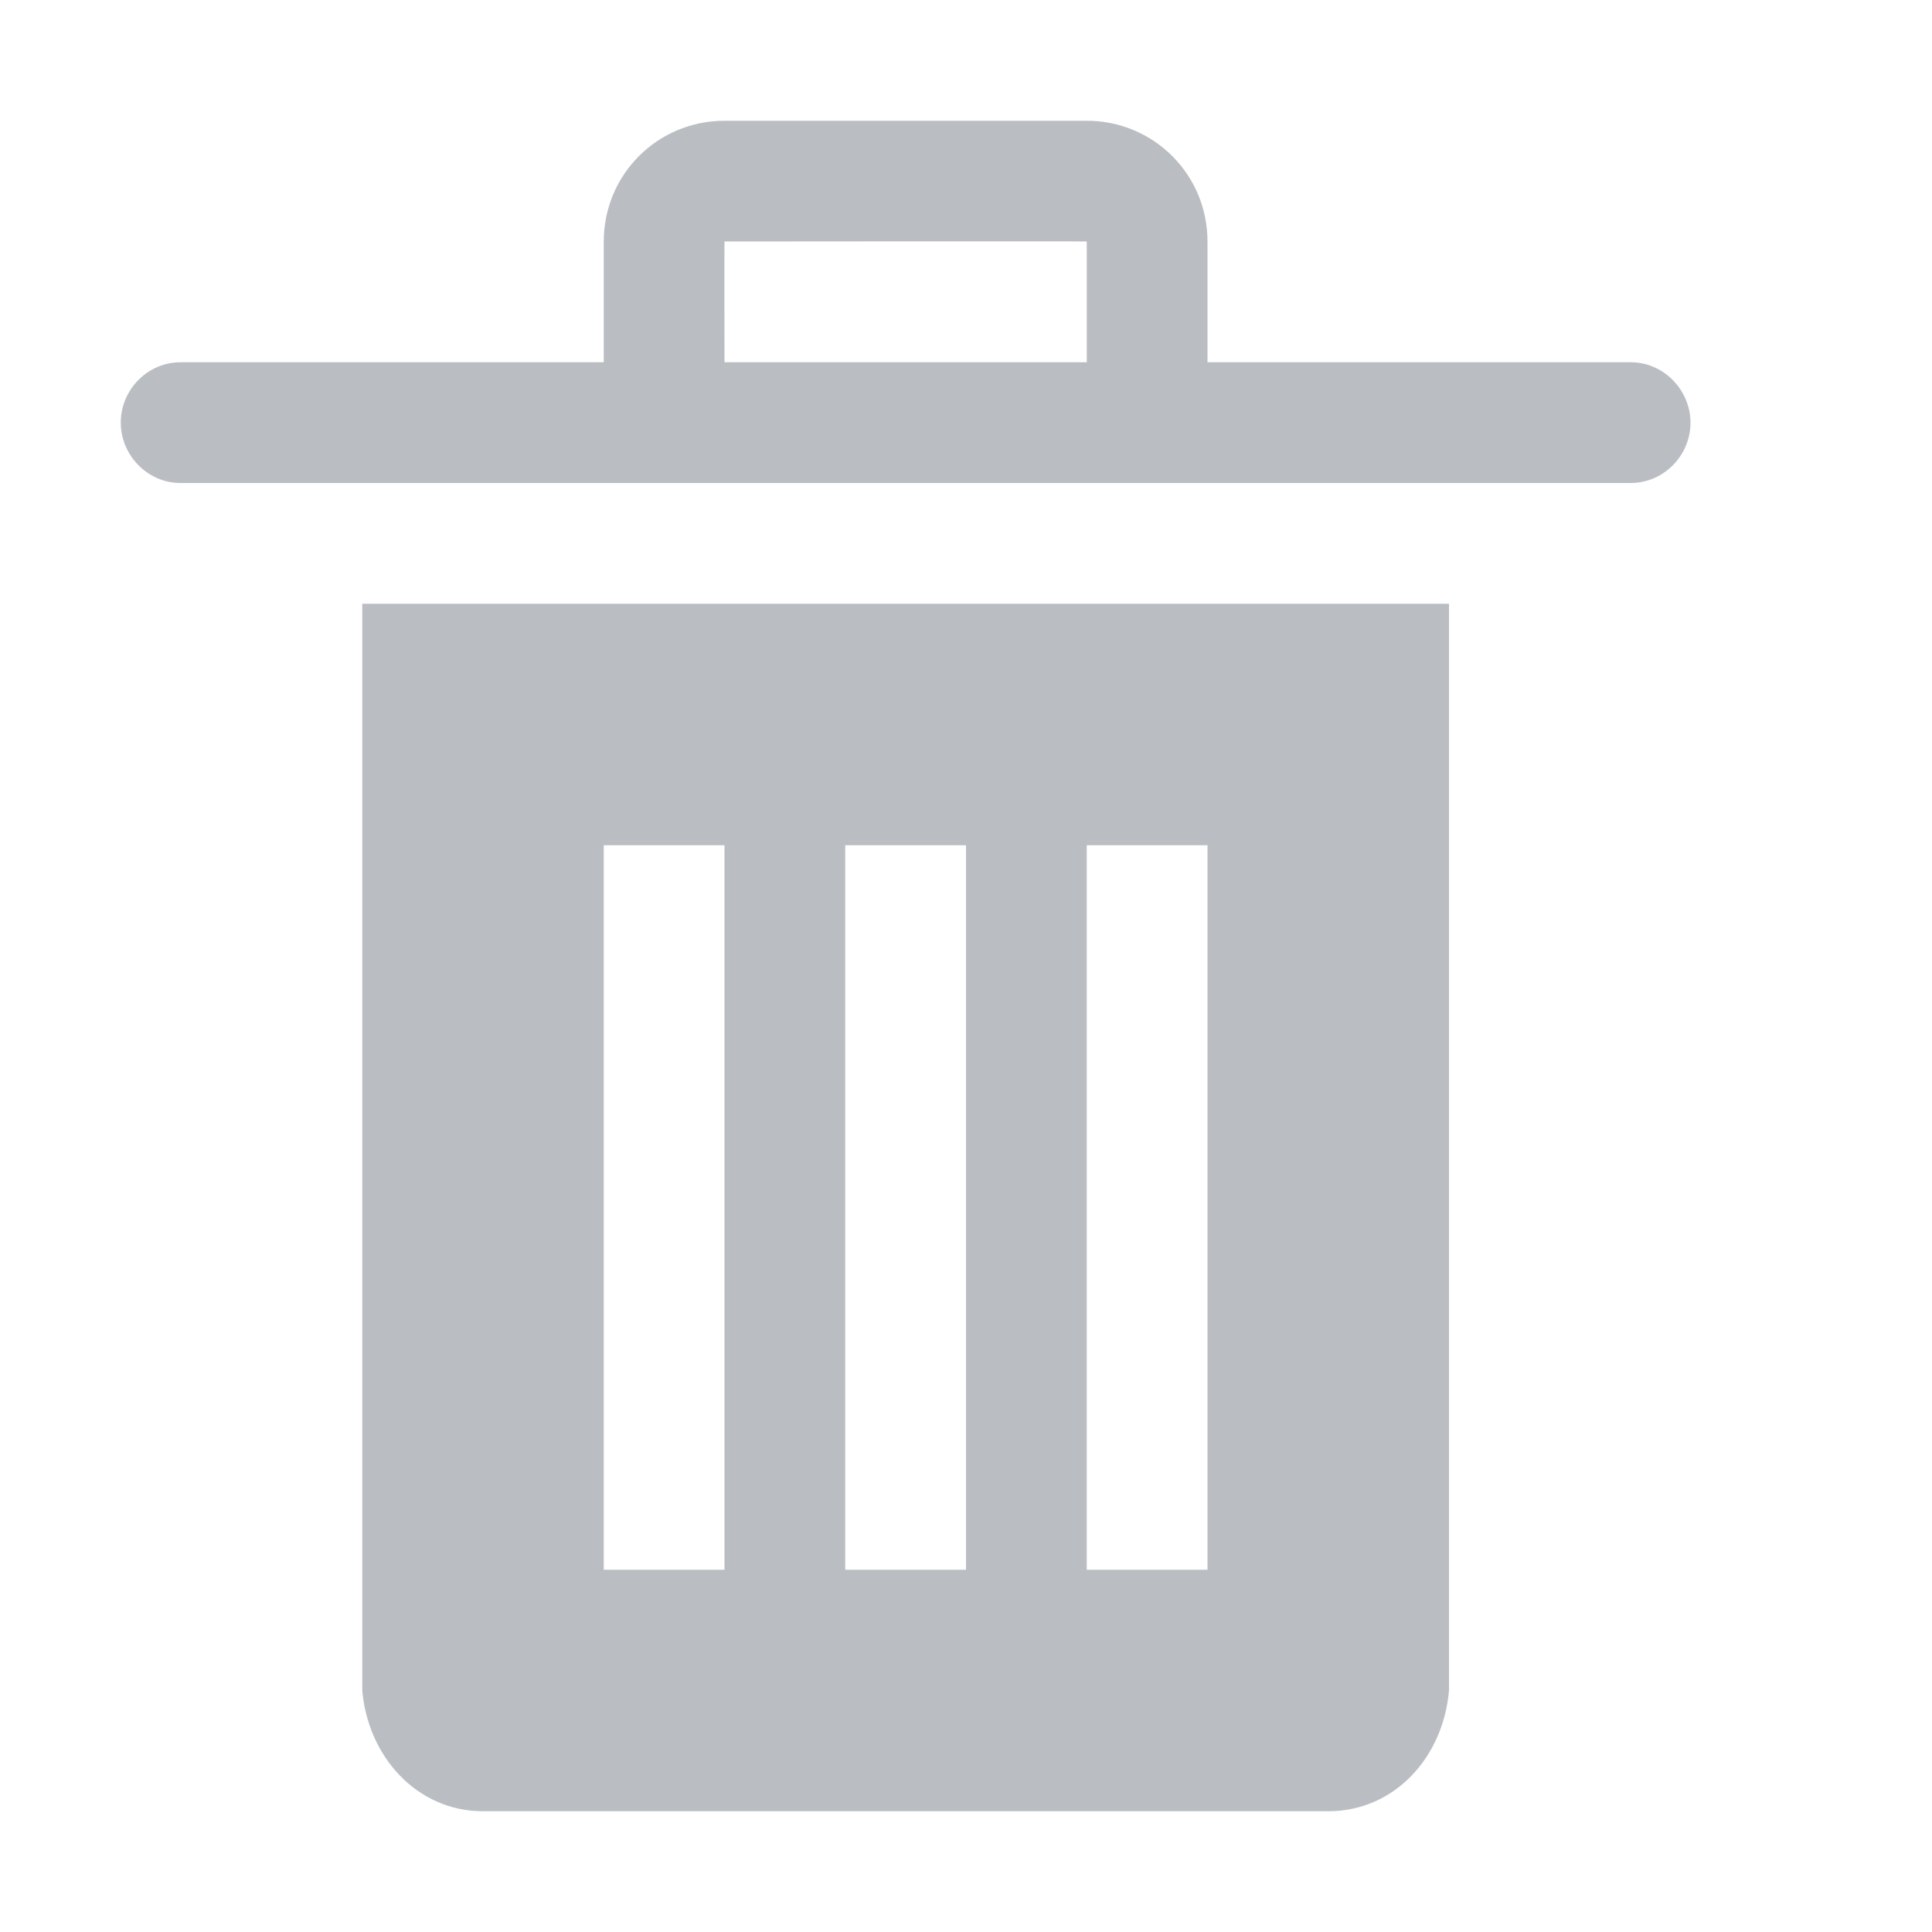 <!-- This Source Code Form is subject to the terms of the Mozilla Public
   - License, v. 2.0. If a copy of the MPL was not distributed with this
   - file, You can obtain one at http://mozilla.org/MPL/2.0/. -->
<svg width="16" height="16" viewBox="0 0 16 16" xmlns="http://www.w3.org/2000/svg" fill="#babec3">
  <path d="M6 3h3V2c0-.003-3 0-3 0-.002 0 0 1 0 1zm-5 .5c0-.276.226-.5.494-.5h12.012c.273 0 .494.232.494.5 0 .276-.226.5-.494.5H1.494C1.22 4 1 3.768 1 3.5zM5 3V2c0-.553.444-1 1-1h3c.552 0 1 .443 1 1v1H5z"/>
  <path d="M5 13h1V7H5v6zm4 0h1V7H9v6zm3-8v8.998c-.046.553-.45 1.002-1 1.002H4c-.55 0-.954-.456-1-1.002V5h9zm-5 8h1V7H7v6z"/>
</svg>